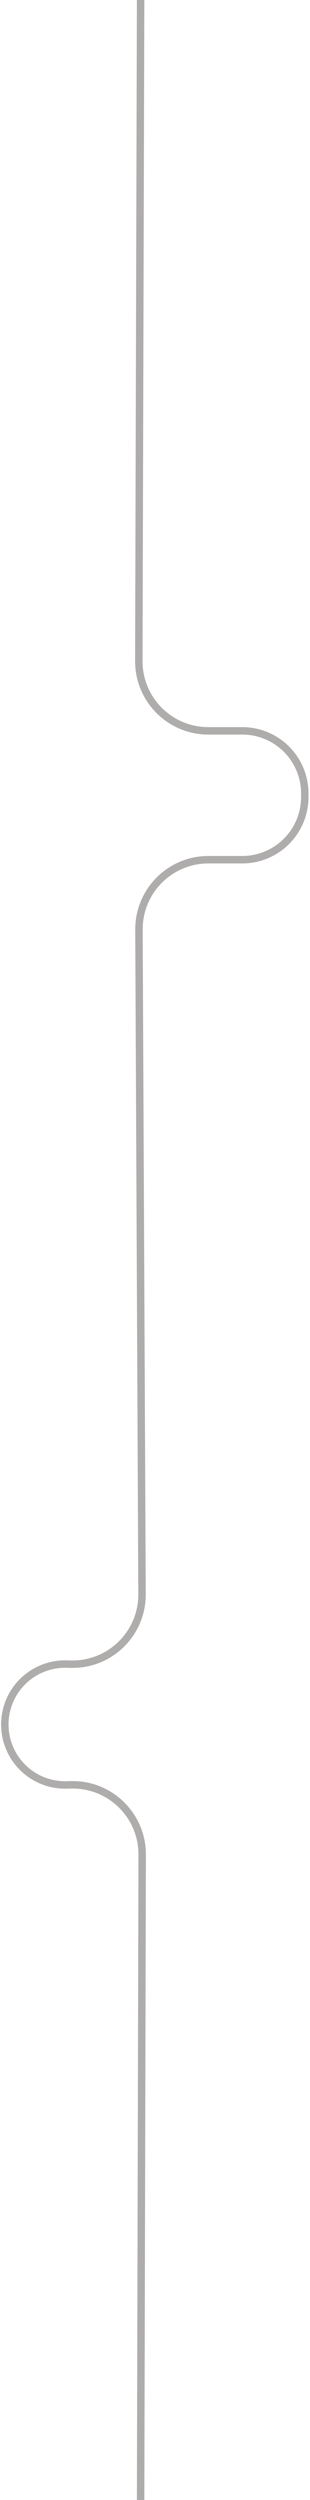 <svg width="125" height="1005" viewBox="0 0 125 1005" fill="none" xmlns="http://www.w3.org/2000/svg">
<path d="M56.7 1005L57.332 745.568C57.369 730.078 44.822 717.5 29.332 717.5H27.8C24.484 717.713 21.16 717.244 18.033 716.122C14.906 714.999 12.043 713.248 9.619 710.975C7.196 708.702 5.264 705.957 3.944 702.908C2.623 699.859 1.942 696.572 1.942 693.25C1.942 689.928 2.623 686.641 3.944 683.592C5.264 680.543 7.196 677.798 9.619 675.525C12.043 673.252 14.906 671.501 18.033 670.378C21.16 669.256 24.484 668.787 27.8 669H29.27C44.785 669 57.341 656.385 57.27 640.87L56.03 373.73C55.958 358.215 68.515 345.6 84.03 345.6H97.8C104.466 345.574 110.85 342.907 115.554 338.184C120.259 333.461 122.9 327.066 122.9 320.4V318.9C122.874 312.251 120.221 305.882 115.519 301.181C110.818 296.479 104.449 293.826 97.8 293.8H83.976C68.483 293.8 55.934 281.217 55.976 265.724L56.7 0" stroke="#AFACAC" stroke-width="3" stroke-miterlimit="10"/>
</svg>
